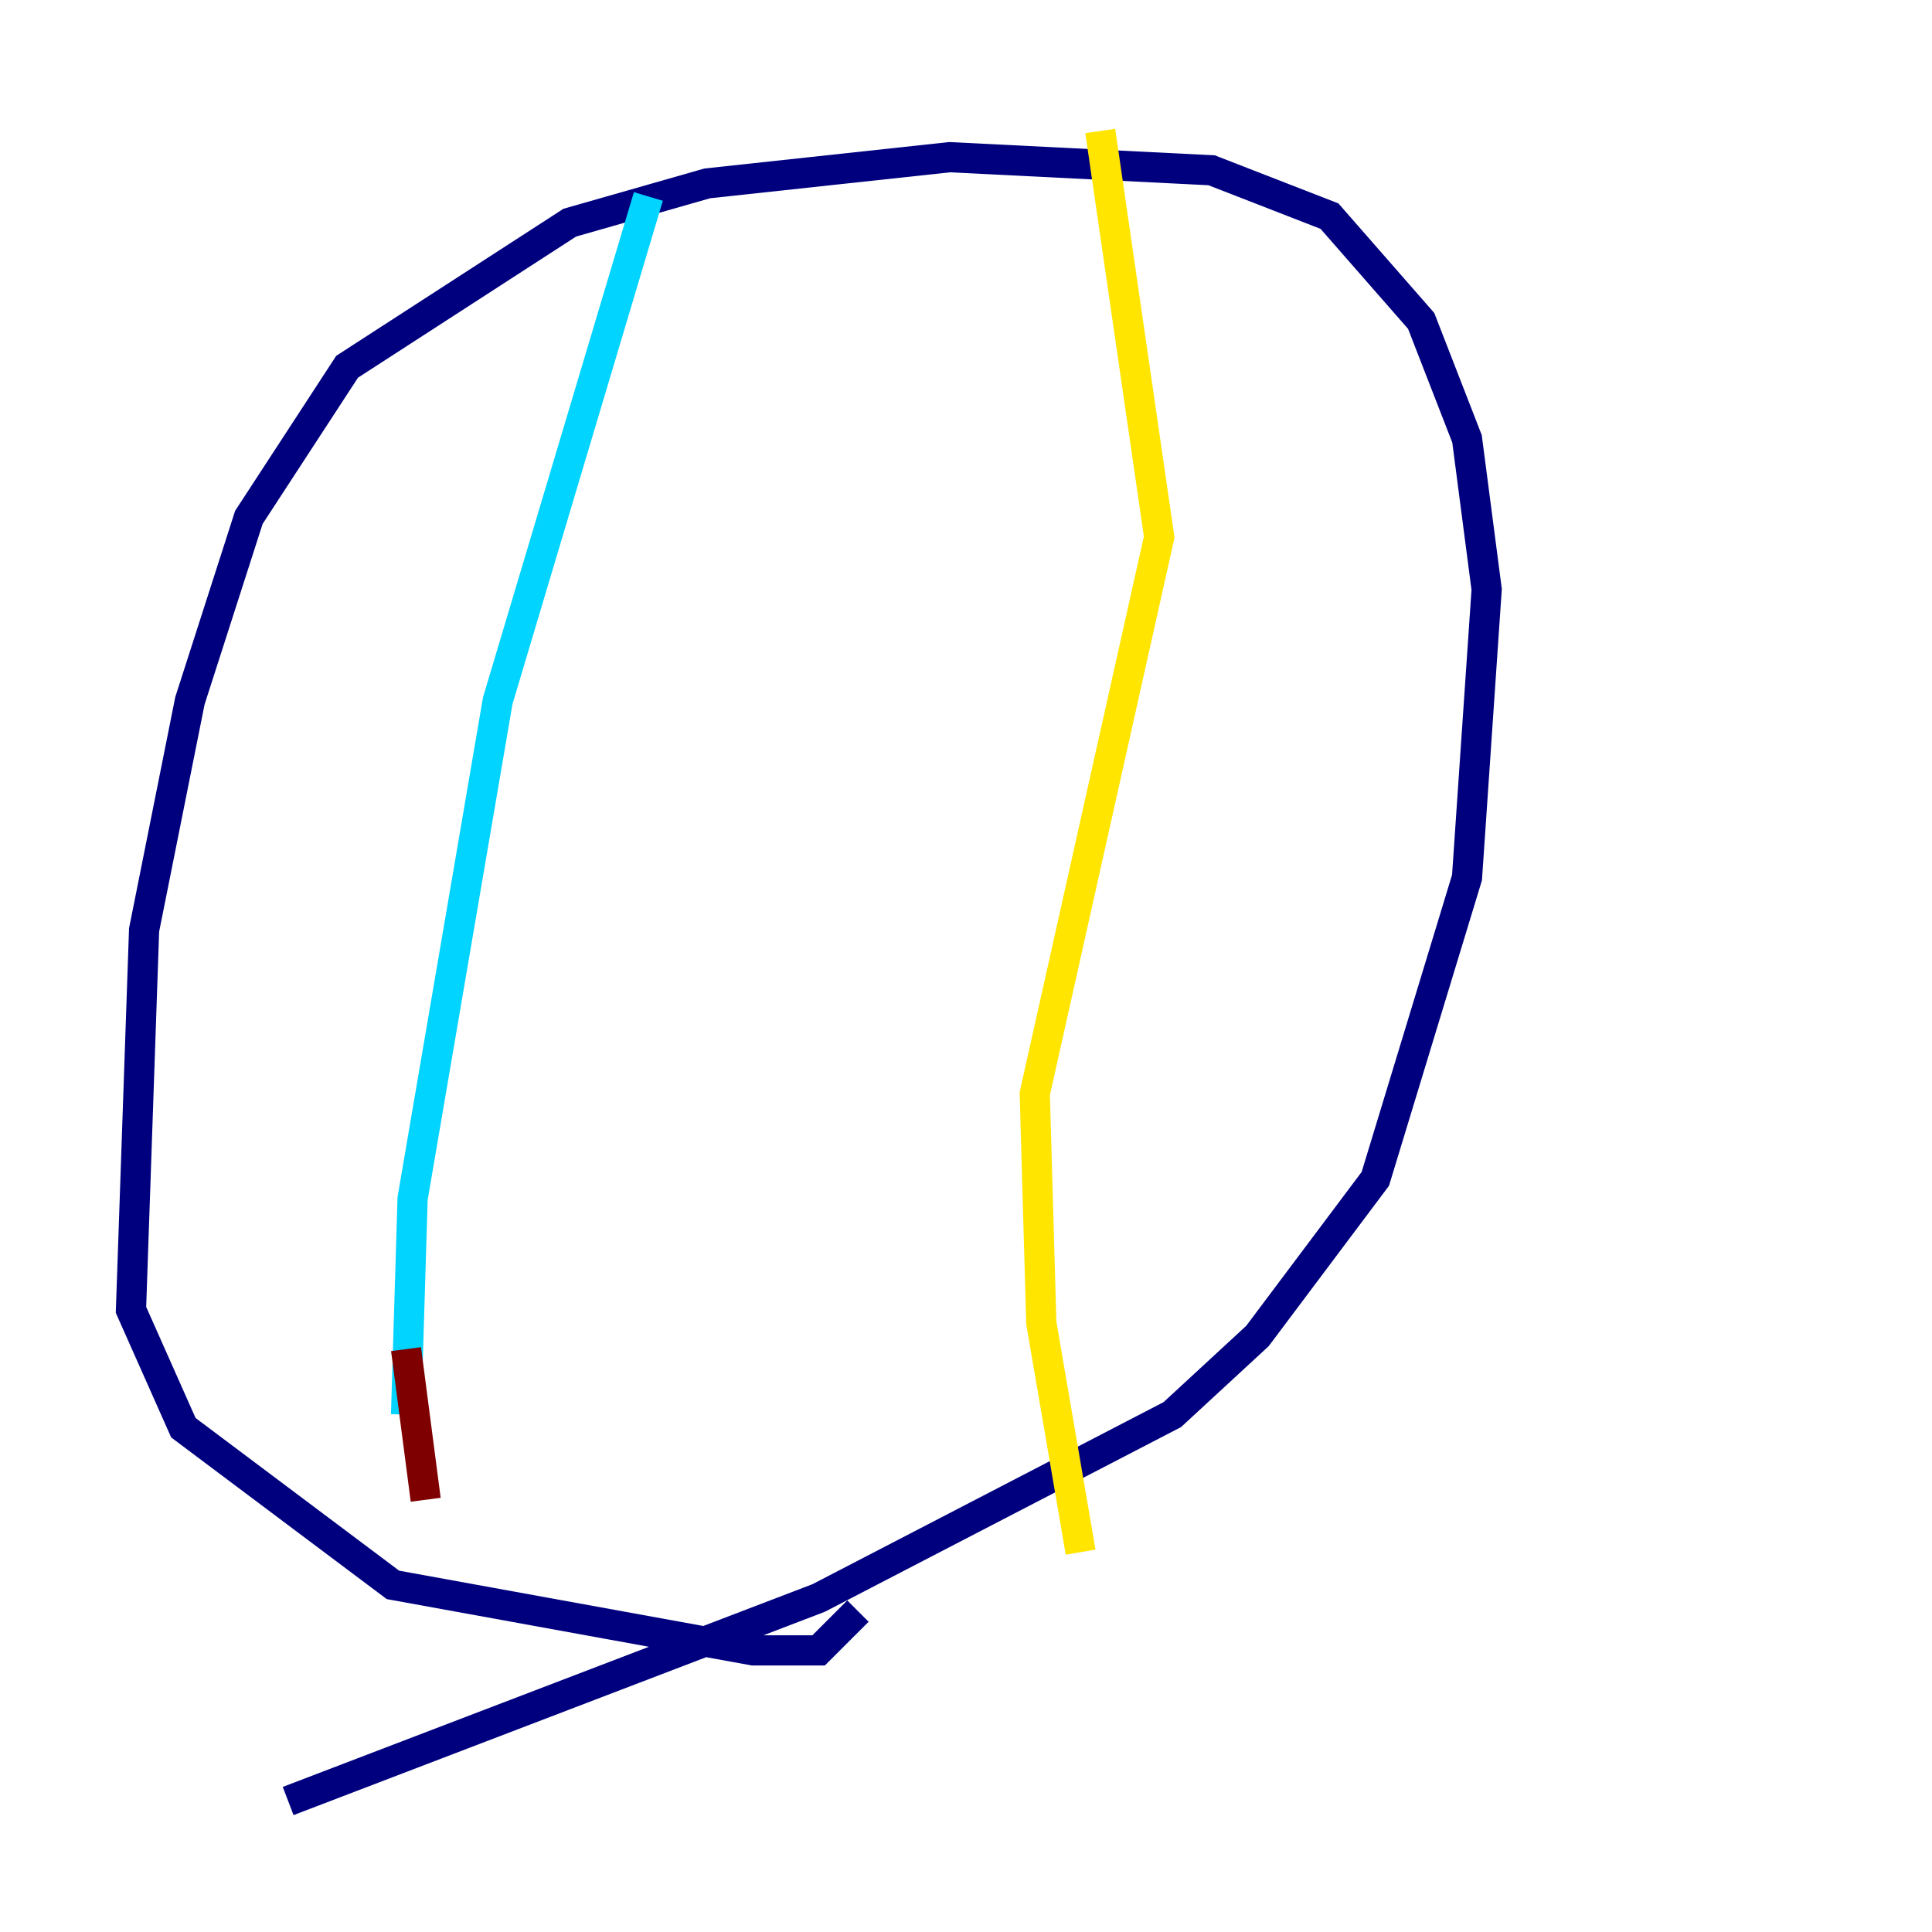<?xml version="1.0" encoding="utf-8" ?>
<svg baseProfile="tiny" height="128" version="1.2" viewBox="0,0,128,128" width="128" xmlns="http://www.w3.org/2000/svg" xmlns:ev="http://www.w3.org/2001/xml-events" xmlns:xlink="http://www.w3.org/1999/xlink"><defs /><polyline fill="none" points="19.091,119.322 54.237,105.871 77.668,93.722 83.308,88.515 91.119,78.102 97.193,58.142 98.495,39.051 97.193,29.071 94.156,21.261 88.081,14.319 80.271,11.281 62.915,10.414 46.861,12.149 37.749,14.752 22.997,24.298 16.488,34.278 12.583,46.427 9.546,61.614 8.678,86.78 12.149,94.59 26.034,105.003 49.898,109.342 54.237,109.342 56.841,106.739" stroke="#00007f" stroke-width="2" /><polyline fill="none" points="42.956,13.017 32.976,46.427 27.336,79.403 26.902,93.722" stroke="#00d4ff" stroke-width="2" /><polyline fill="none" points="72.895,8.678 76.8,35.58 68.556,72.461 68.99,87.647 71.593,102.834" stroke="#ffe500" stroke-width="2" /><polyline fill="none" points="26.902,89.383 28.203,99.363" stroke="#7f0000" stroke-width="2" /></svg>
